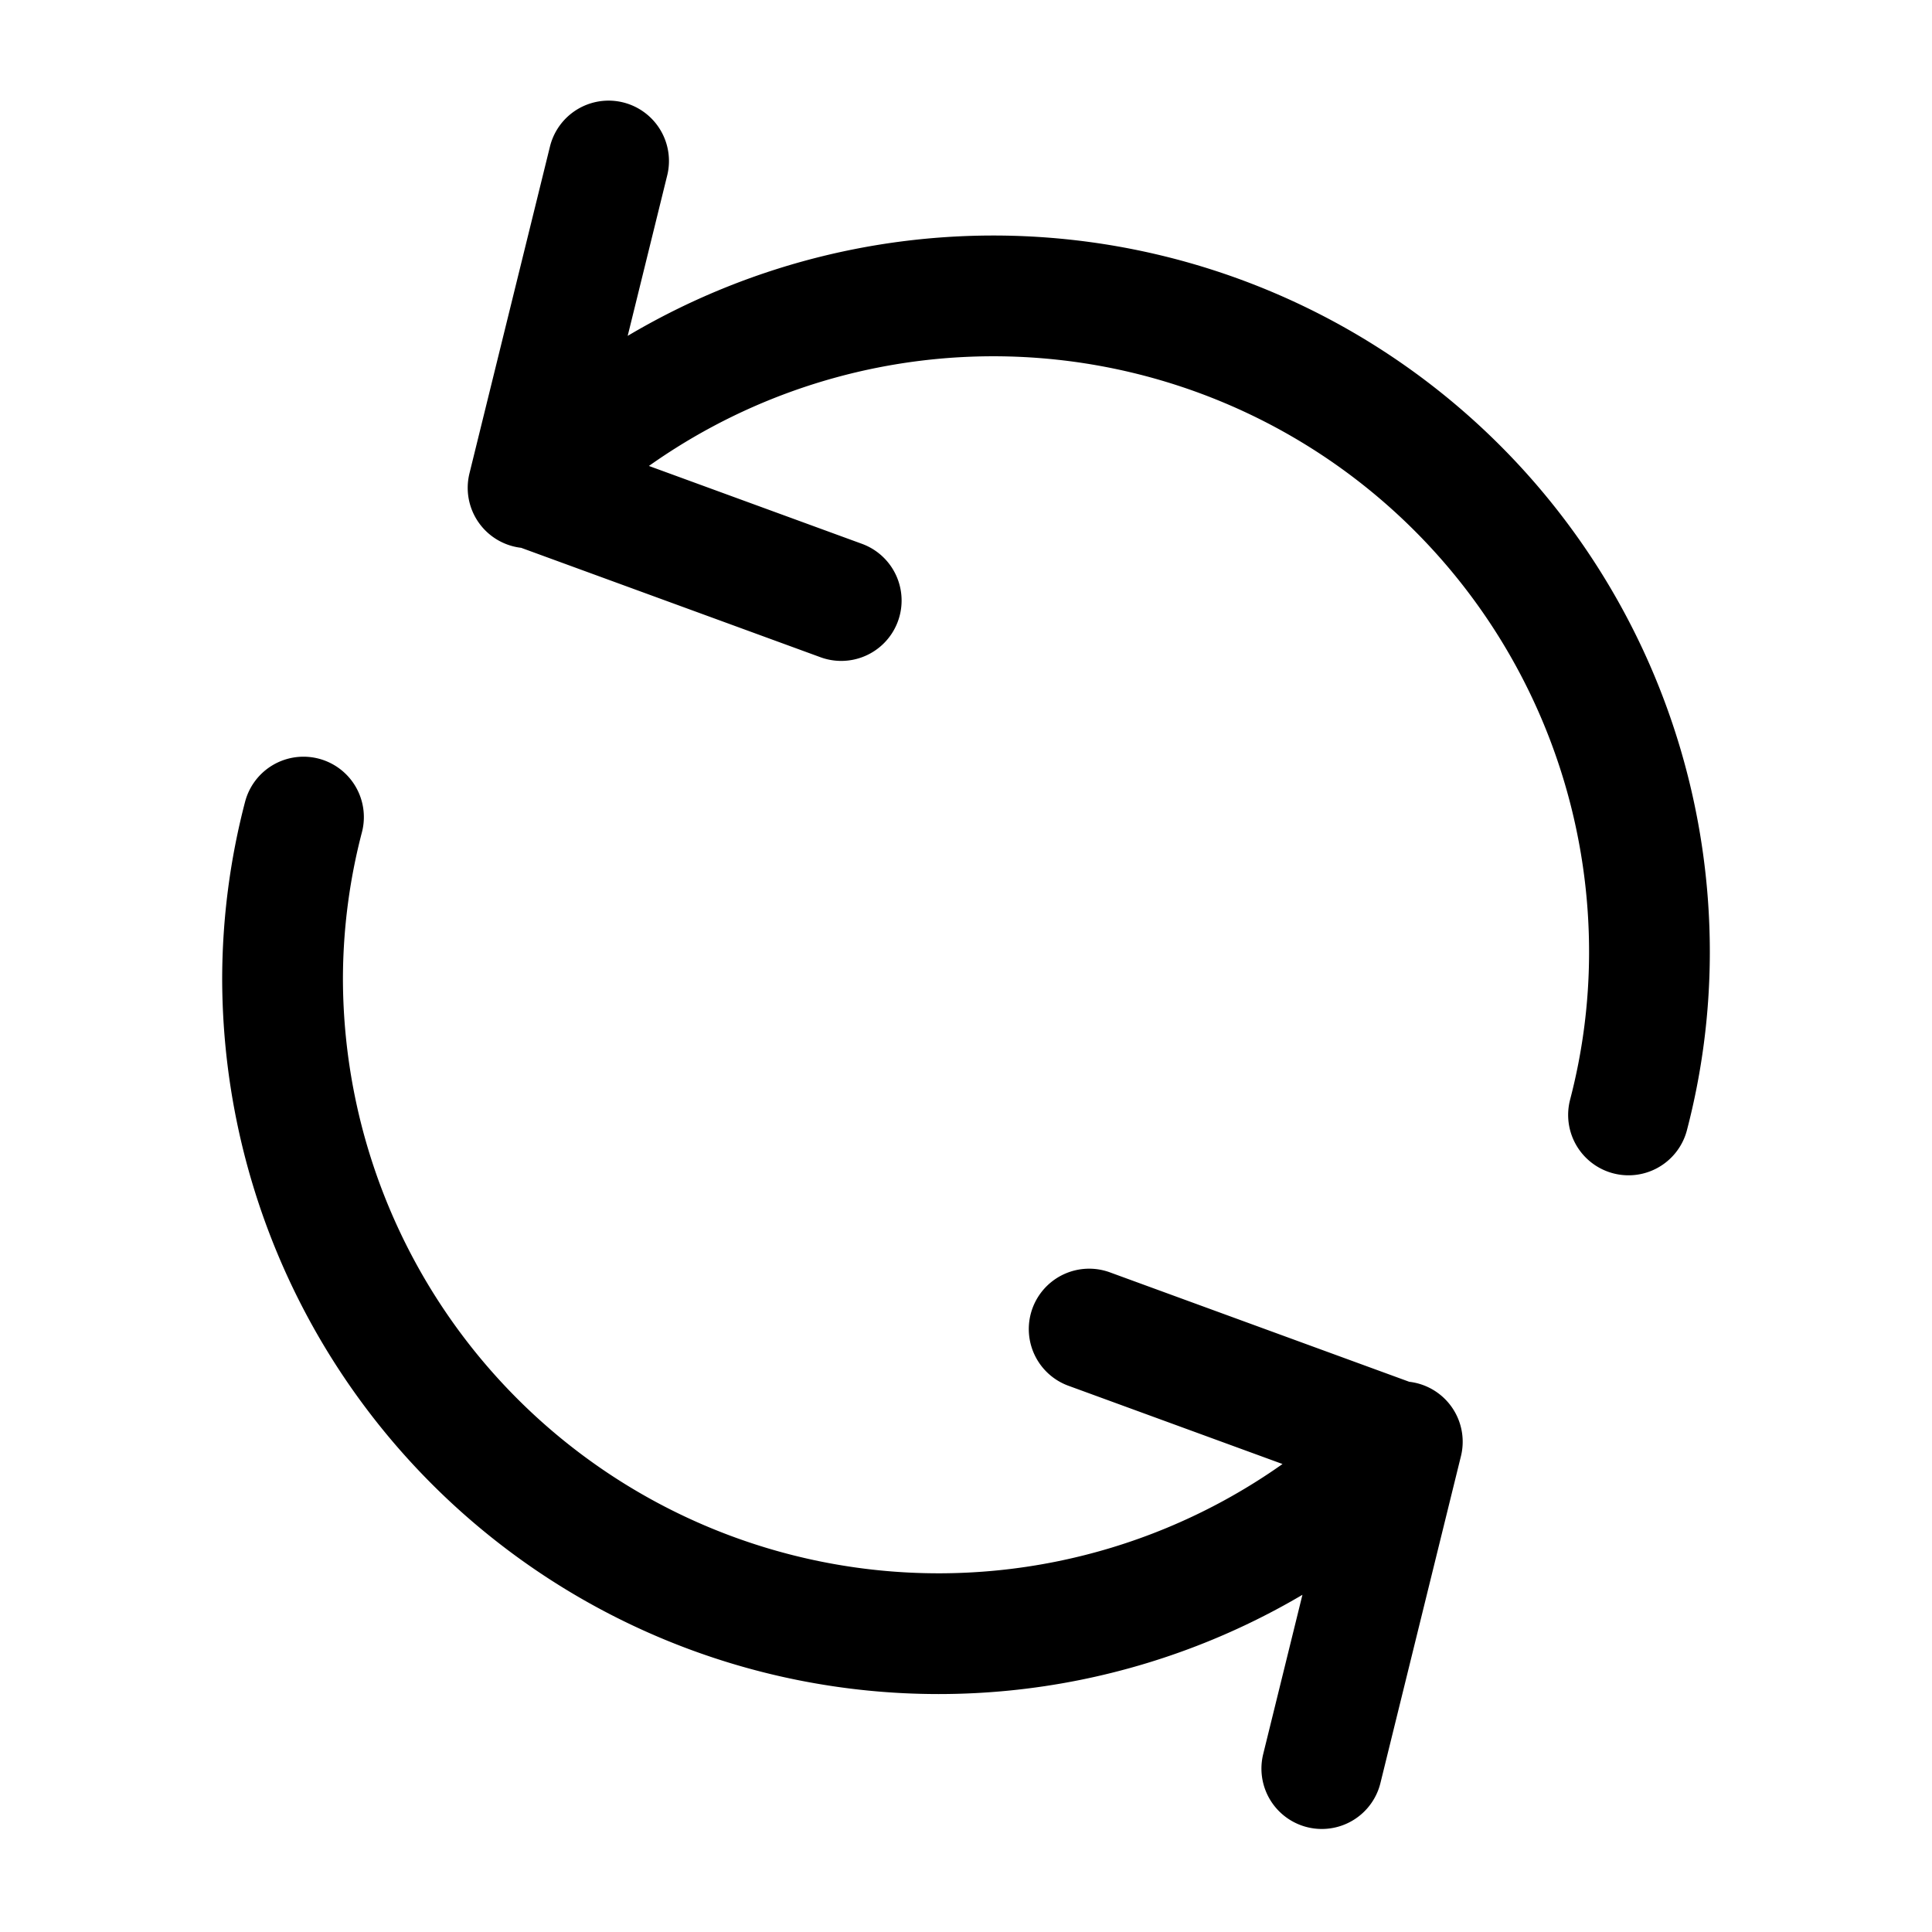 <svg id="Layer_1" data-name="Layer 1" xmlns="http://www.w3.org/2000/svg" viewBox="0 0 24 24"><defs><style>.cls-1{fill:none;stroke:#000;stroke-linecap:round;stroke-linejoin:round;stroke-width:1.5px;}</style></defs><path class="cls-1" d="M20.23,13.85a8,8,0,0,0,.26-2A8.15,8.15,0,0,0,6.58,6.06M7.56,2l-1,4.06m.06,0,3.83,1.4"/><path class="cls-1" d="M3.77,10.15a8,8,0,0,0-.26,2,8.15,8.15,0,0,0,13.91,5.76m-1,4.06,1-4.06m-.06,0-3.83-1.4"/></svg>